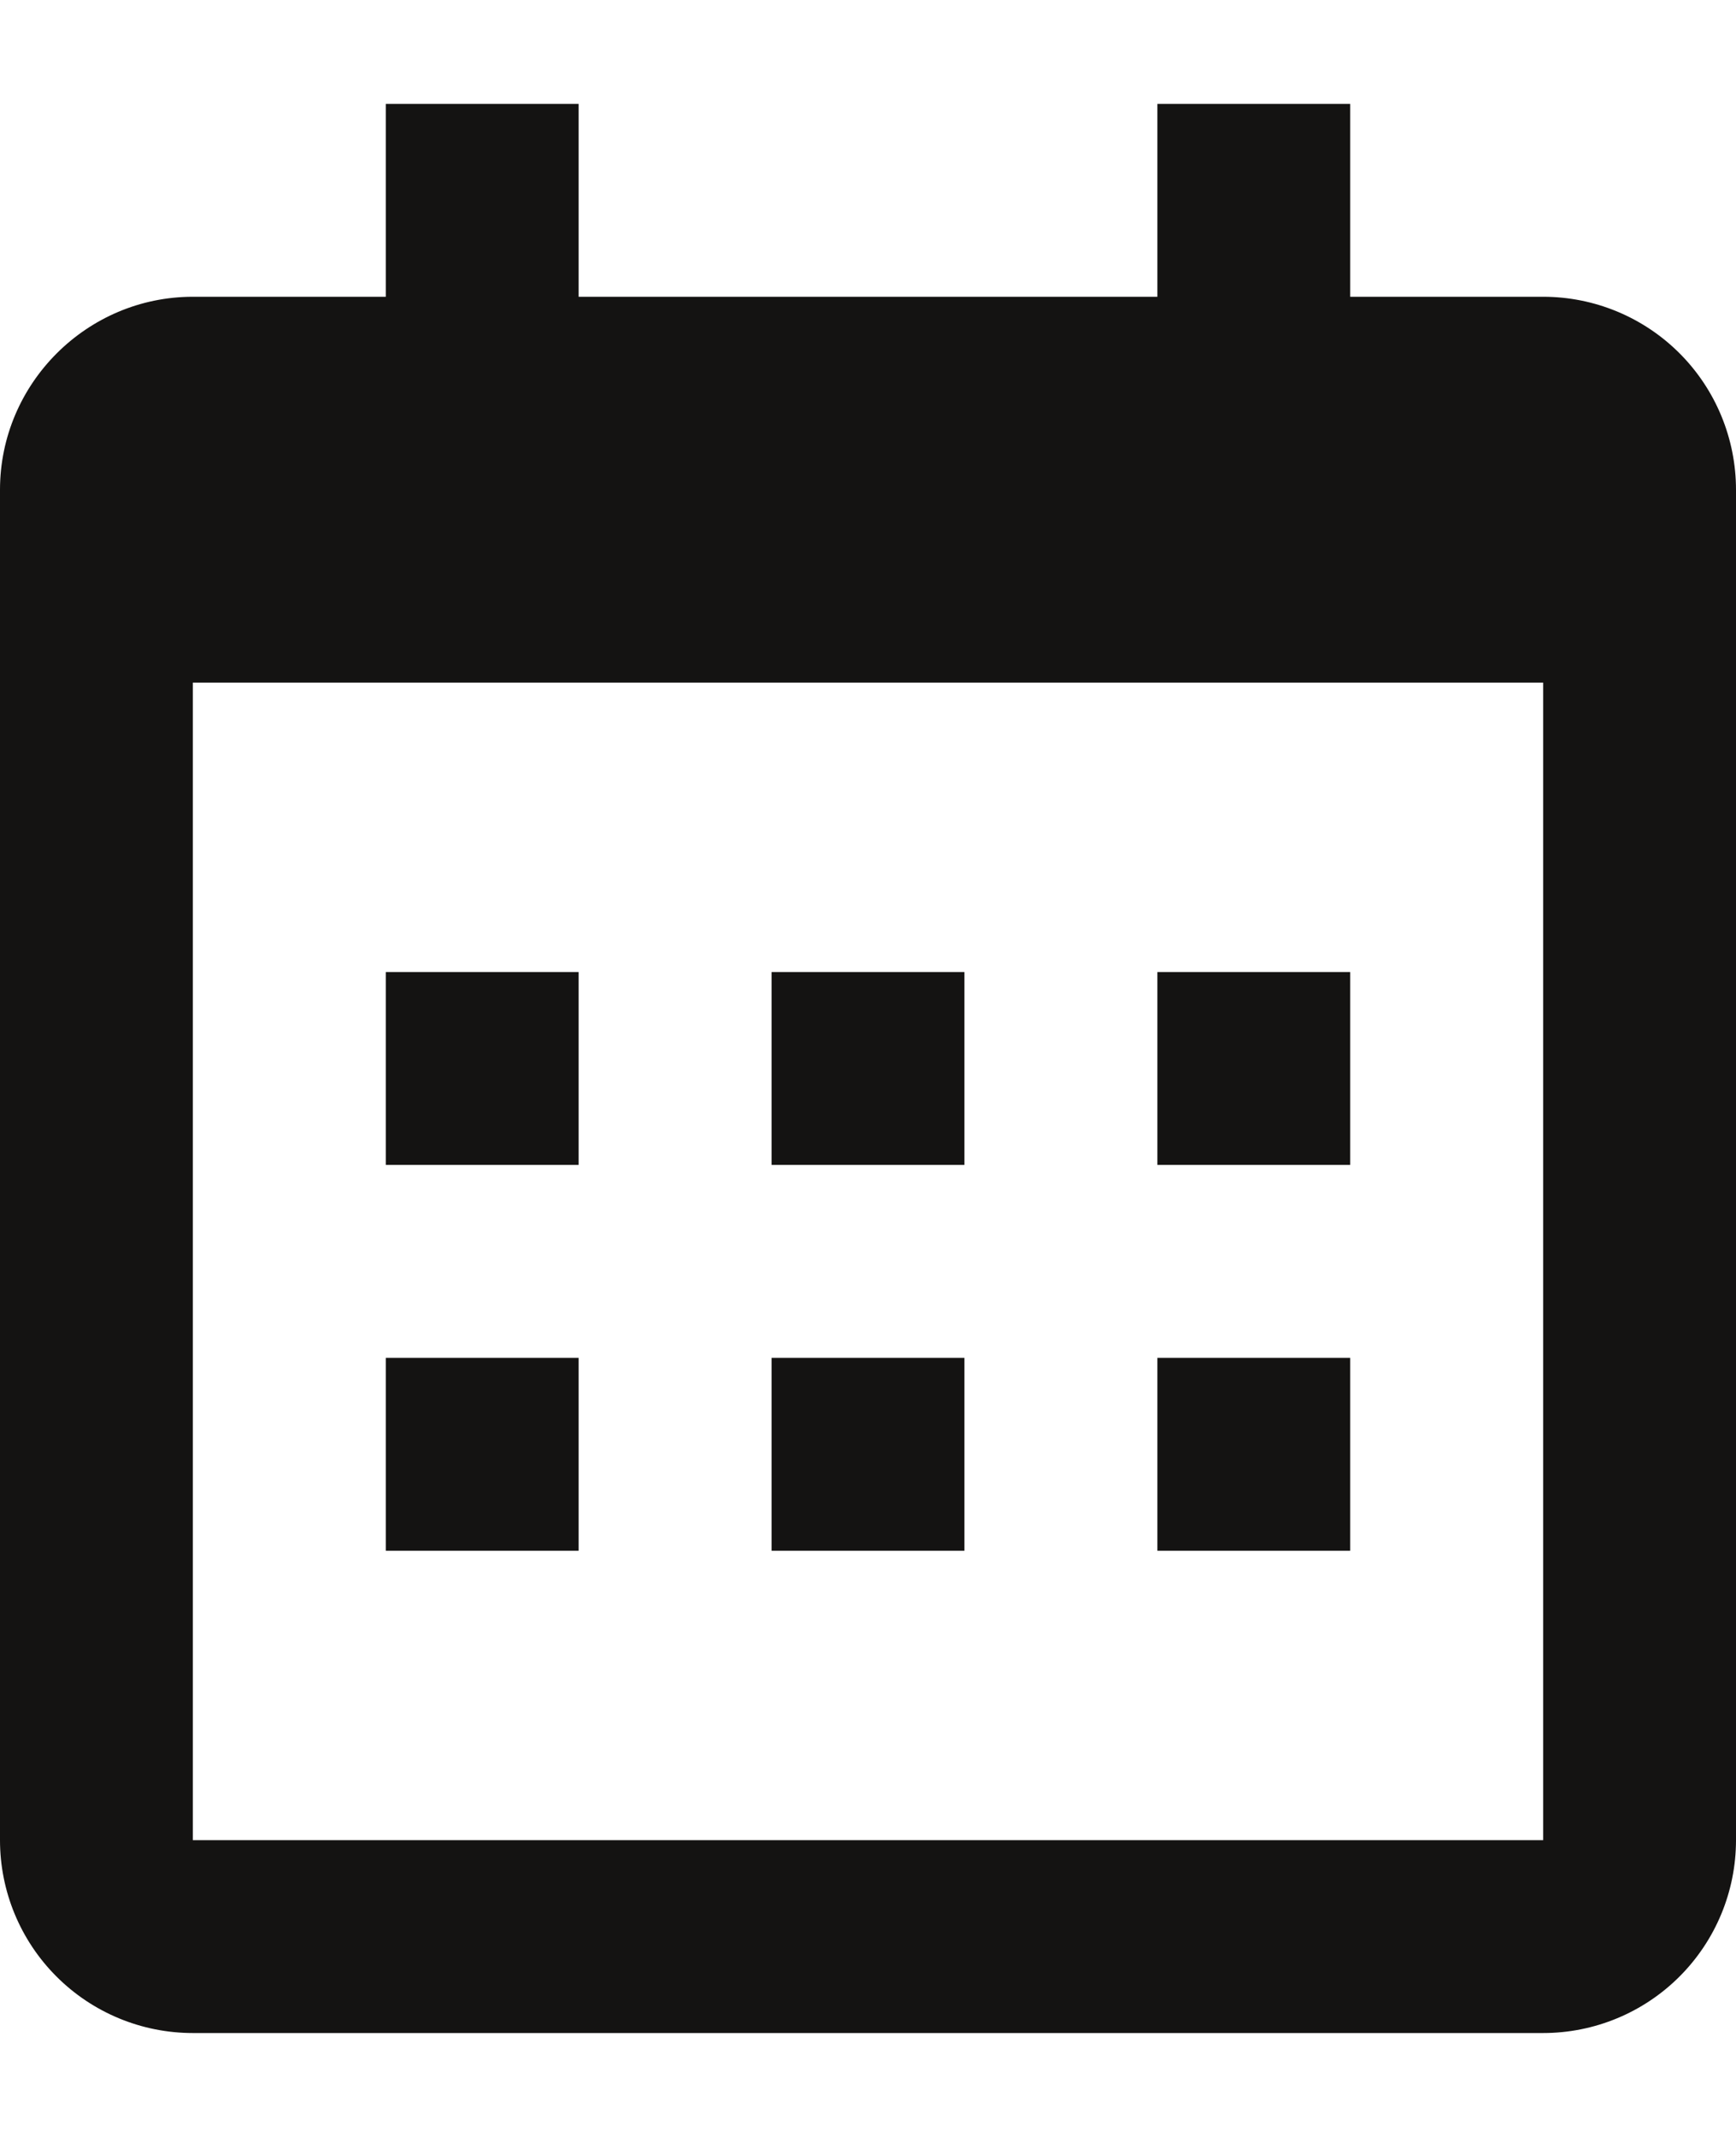 <svg width="13" height="16" viewBox="0 0 13 16" fill="none" xmlns="http://www.w3.org/2000/svg">
<path d="M0 3.667C0 2.872 0.65 2.222 1.444 2.222H11.556C11.939 2.222 12.306 2.374 12.577 2.645C12.848 2.916 13 3.284 13 3.667V13.778C13 14.161 12.848 14.528 12.577 14.799C12.306 15.07 11.939 15.222 11.556 15.222H1.444C1.061 15.222 0.694 15.07 0.423 14.799C0.152 14.528 0 14.161 0 13.778V3.667ZM1.444 5.111V13.778H11.556V5.111H1.444ZM2.889 0.778H4.333V2.222H2.889V0.778ZM8.667 0.778H10.111V2.222H8.667V0.778ZM2.889 7.278H4.333V8.722H2.889V7.278ZM2.889 10.167H4.333V11.611H2.889V10.167ZM5.778 7.278H7.222V8.722H5.778V7.278ZM5.778 10.167H7.222V11.611H5.778V10.167ZM8.667 7.278H10.111V8.722H8.667V7.278ZM8.667 10.167H10.111V11.611H8.667V10.167Z" fill="#141312"/>
</svg>
